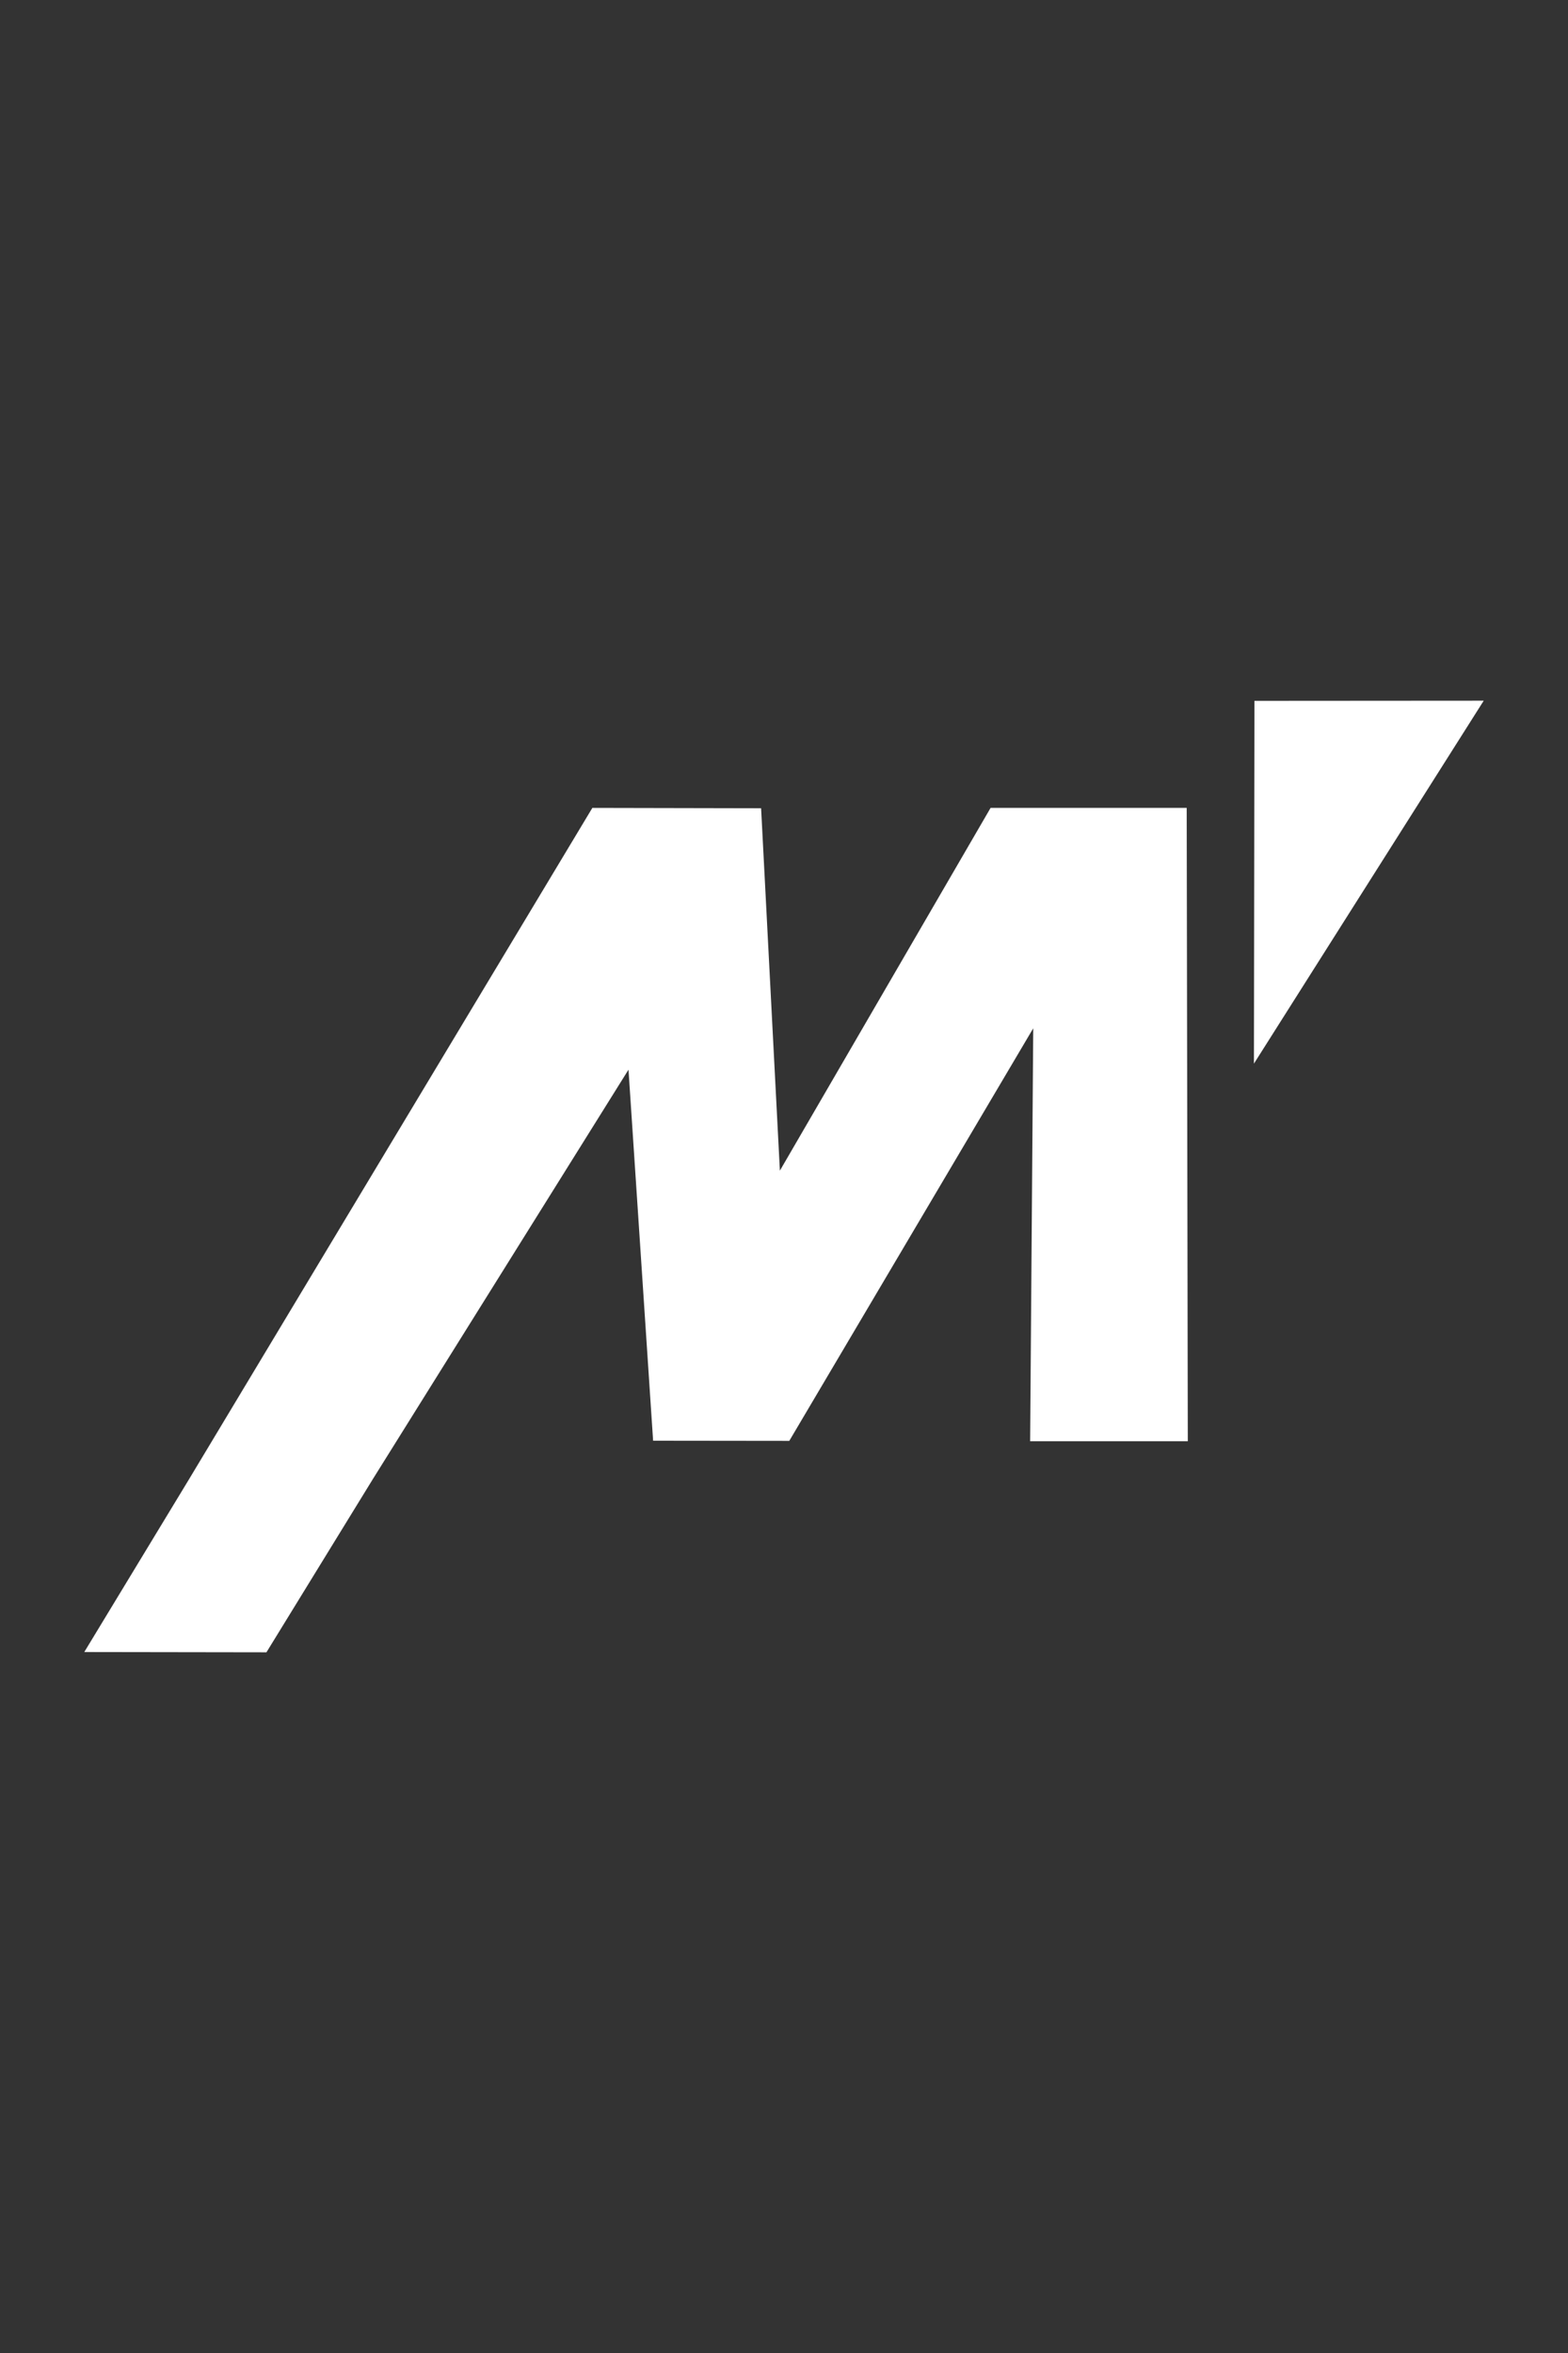 <?xml version="1.0" encoding="UTF-8" standalone="no"?><!-- Generator: Gravit.io --><svg xmlns="http://www.w3.org/2000/svg" xmlns:xlink="http://www.w3.org/1999/xlink" style="isolation:isolate" viewBox="0 0 40 60" width="40pt" height="60pt"><rect x="0" y="0" width="40" height="60" fill="#333333" stroke="none"/><defs><clipPath id="_clipPath_WwEj0Uvy6cpeaM1JIifP4PqcBErTs9AZ"><rect width="40" height="60"/></clipPath></defs><g clip-path="url(#_clipPath_WwEj0Uvy6cpeaM1JIifP4PqcBErTs9AZ)"><g><path d=" M 4.818 37.727 L 2.15 42.126 L 6.797 42.133 L 9.507 37.723 L 16.033 27.276 L 16.661 36.737 L 20.135 36.741 L 26.358 26.221 L 26.279 36.751 L 30.301 36.751 L 30.273 20.601 L 25.27 20.601 L 19.895 29.851 L 19.416 20.61 L 15.111 20.601 L 4.818 37.727 Z " fill="rgb(255,255,255)"/><path d=" M 32.001 17.871 L 31.988 27.122 L 37.85 17.867 L 32.001 17.871 Z " fill="rgb(255,255,255)"/></g></g></svg>